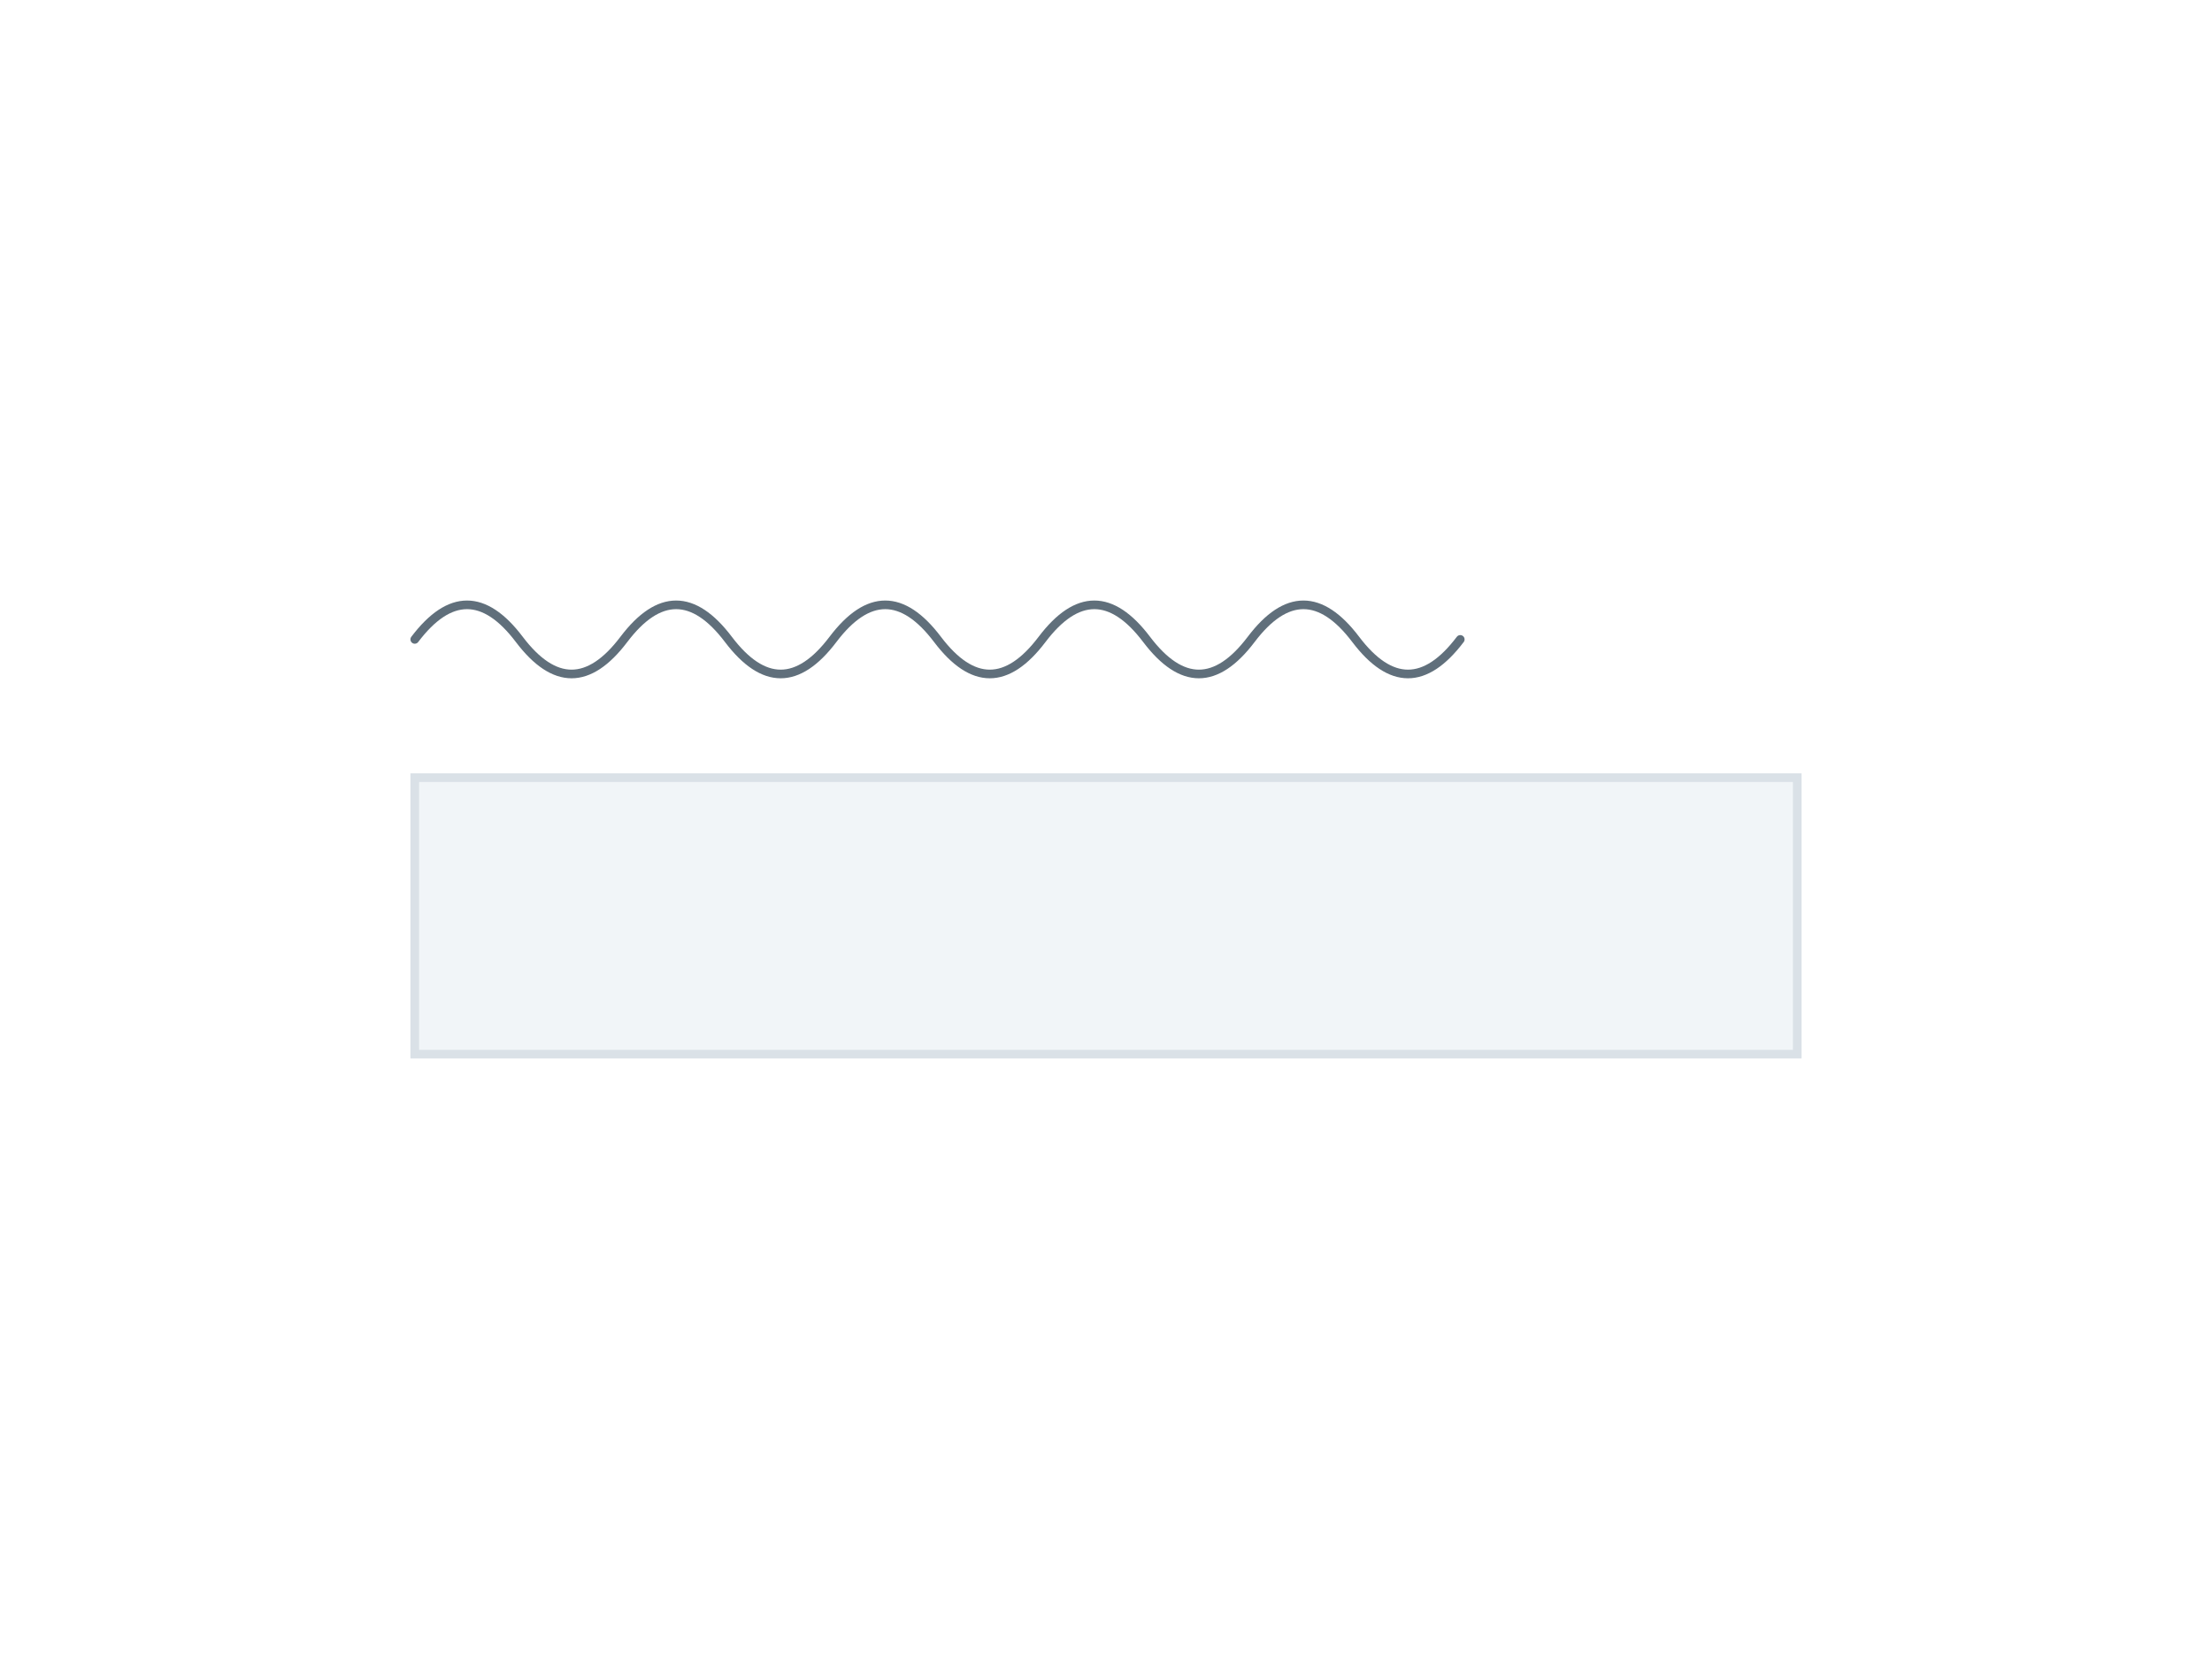 <svg width="512" height="384" viewBox="0 0 512 384" fill="none" xmlns="http://www.w3.org/2000/svg">
<rect width="512" height="384" fill="white"/>
<path d="M96 148C104.067 137.333 112.133 137.333 120.2 148C128.267 158.667 136.333 158.667 144.4 148C152.467 137.333 160.533 137.333 168.6 148C176.667 158.667 184.733 158.667 192.8 148C200.867 137.333 208.933 137.333 217 148C225.067 158.667 233.133 158.667 241.2 148C249.267 137.333 257.333 137.333 265.4 148C273.467 158.667 281.533 158.667 289.6 148C297.667 137.333 305.733 137.333 313.8 148C321.867 158.667 329.933 158.667 338 148" stroke="#606F7B" stroke-width="2" stroke-linecap="round"/>
<rect x="96" y="180" width="320" height="64" fill="#F1F5F8" stroke="#DAE1E7" stroke-width="2"/>
</svg>
